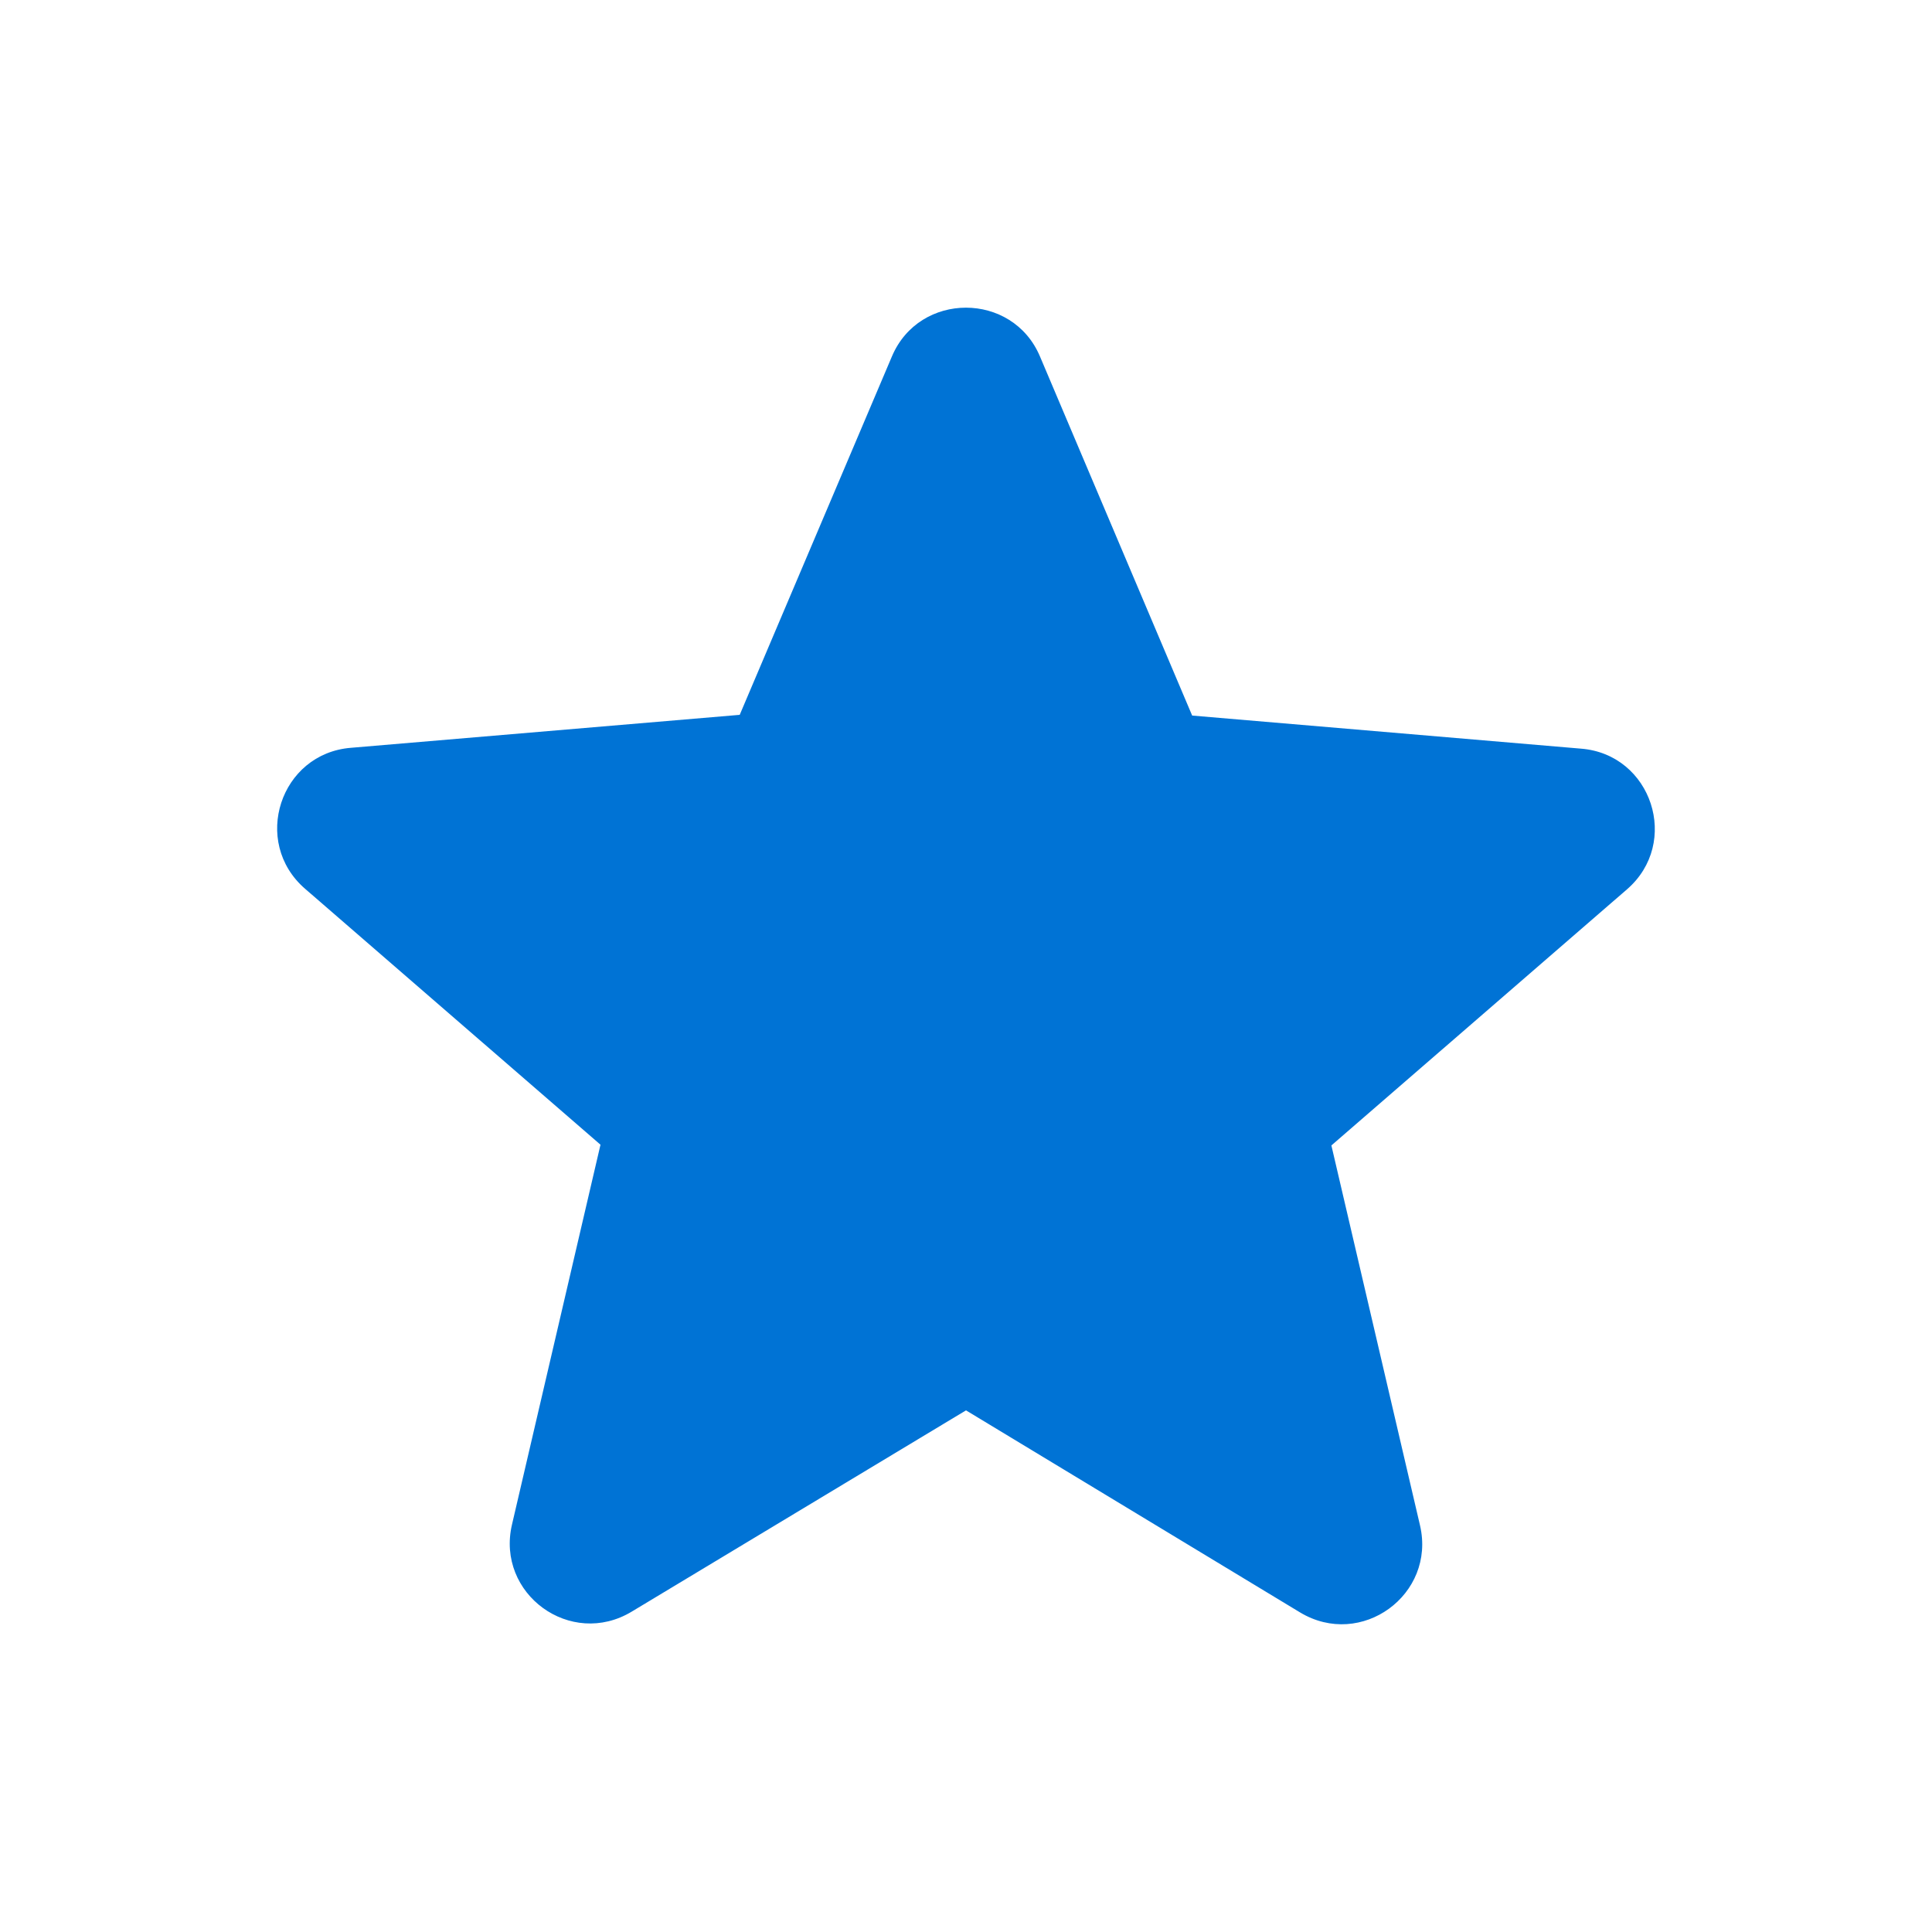 <svg width="16" height="16" viewBox="0 0 16 16" fill="none" xmlns="http://www.w3.org/2000/svg">
<path d="M8 11.68L10.766 13.353C11.273 13.659 11.893 13.206 11.76 12.633L11.026 9.486L13.473 7.366C13.92 6.98 13.68 6.246 13.093 6.2L9.873 5.926L8.613 2.953C8.386 2.413 7.613 2.413 7.386 2.953L6.126 5.92L2.906 6.193C2.32 6.24 2.08 6.973 2.526 7.36L4.973 9.48L4.24 12.626C4.106 13.2 4.726 13.653 5.233 13.346L8 11.68Z" fill="#0073D5"/>
</svg>
